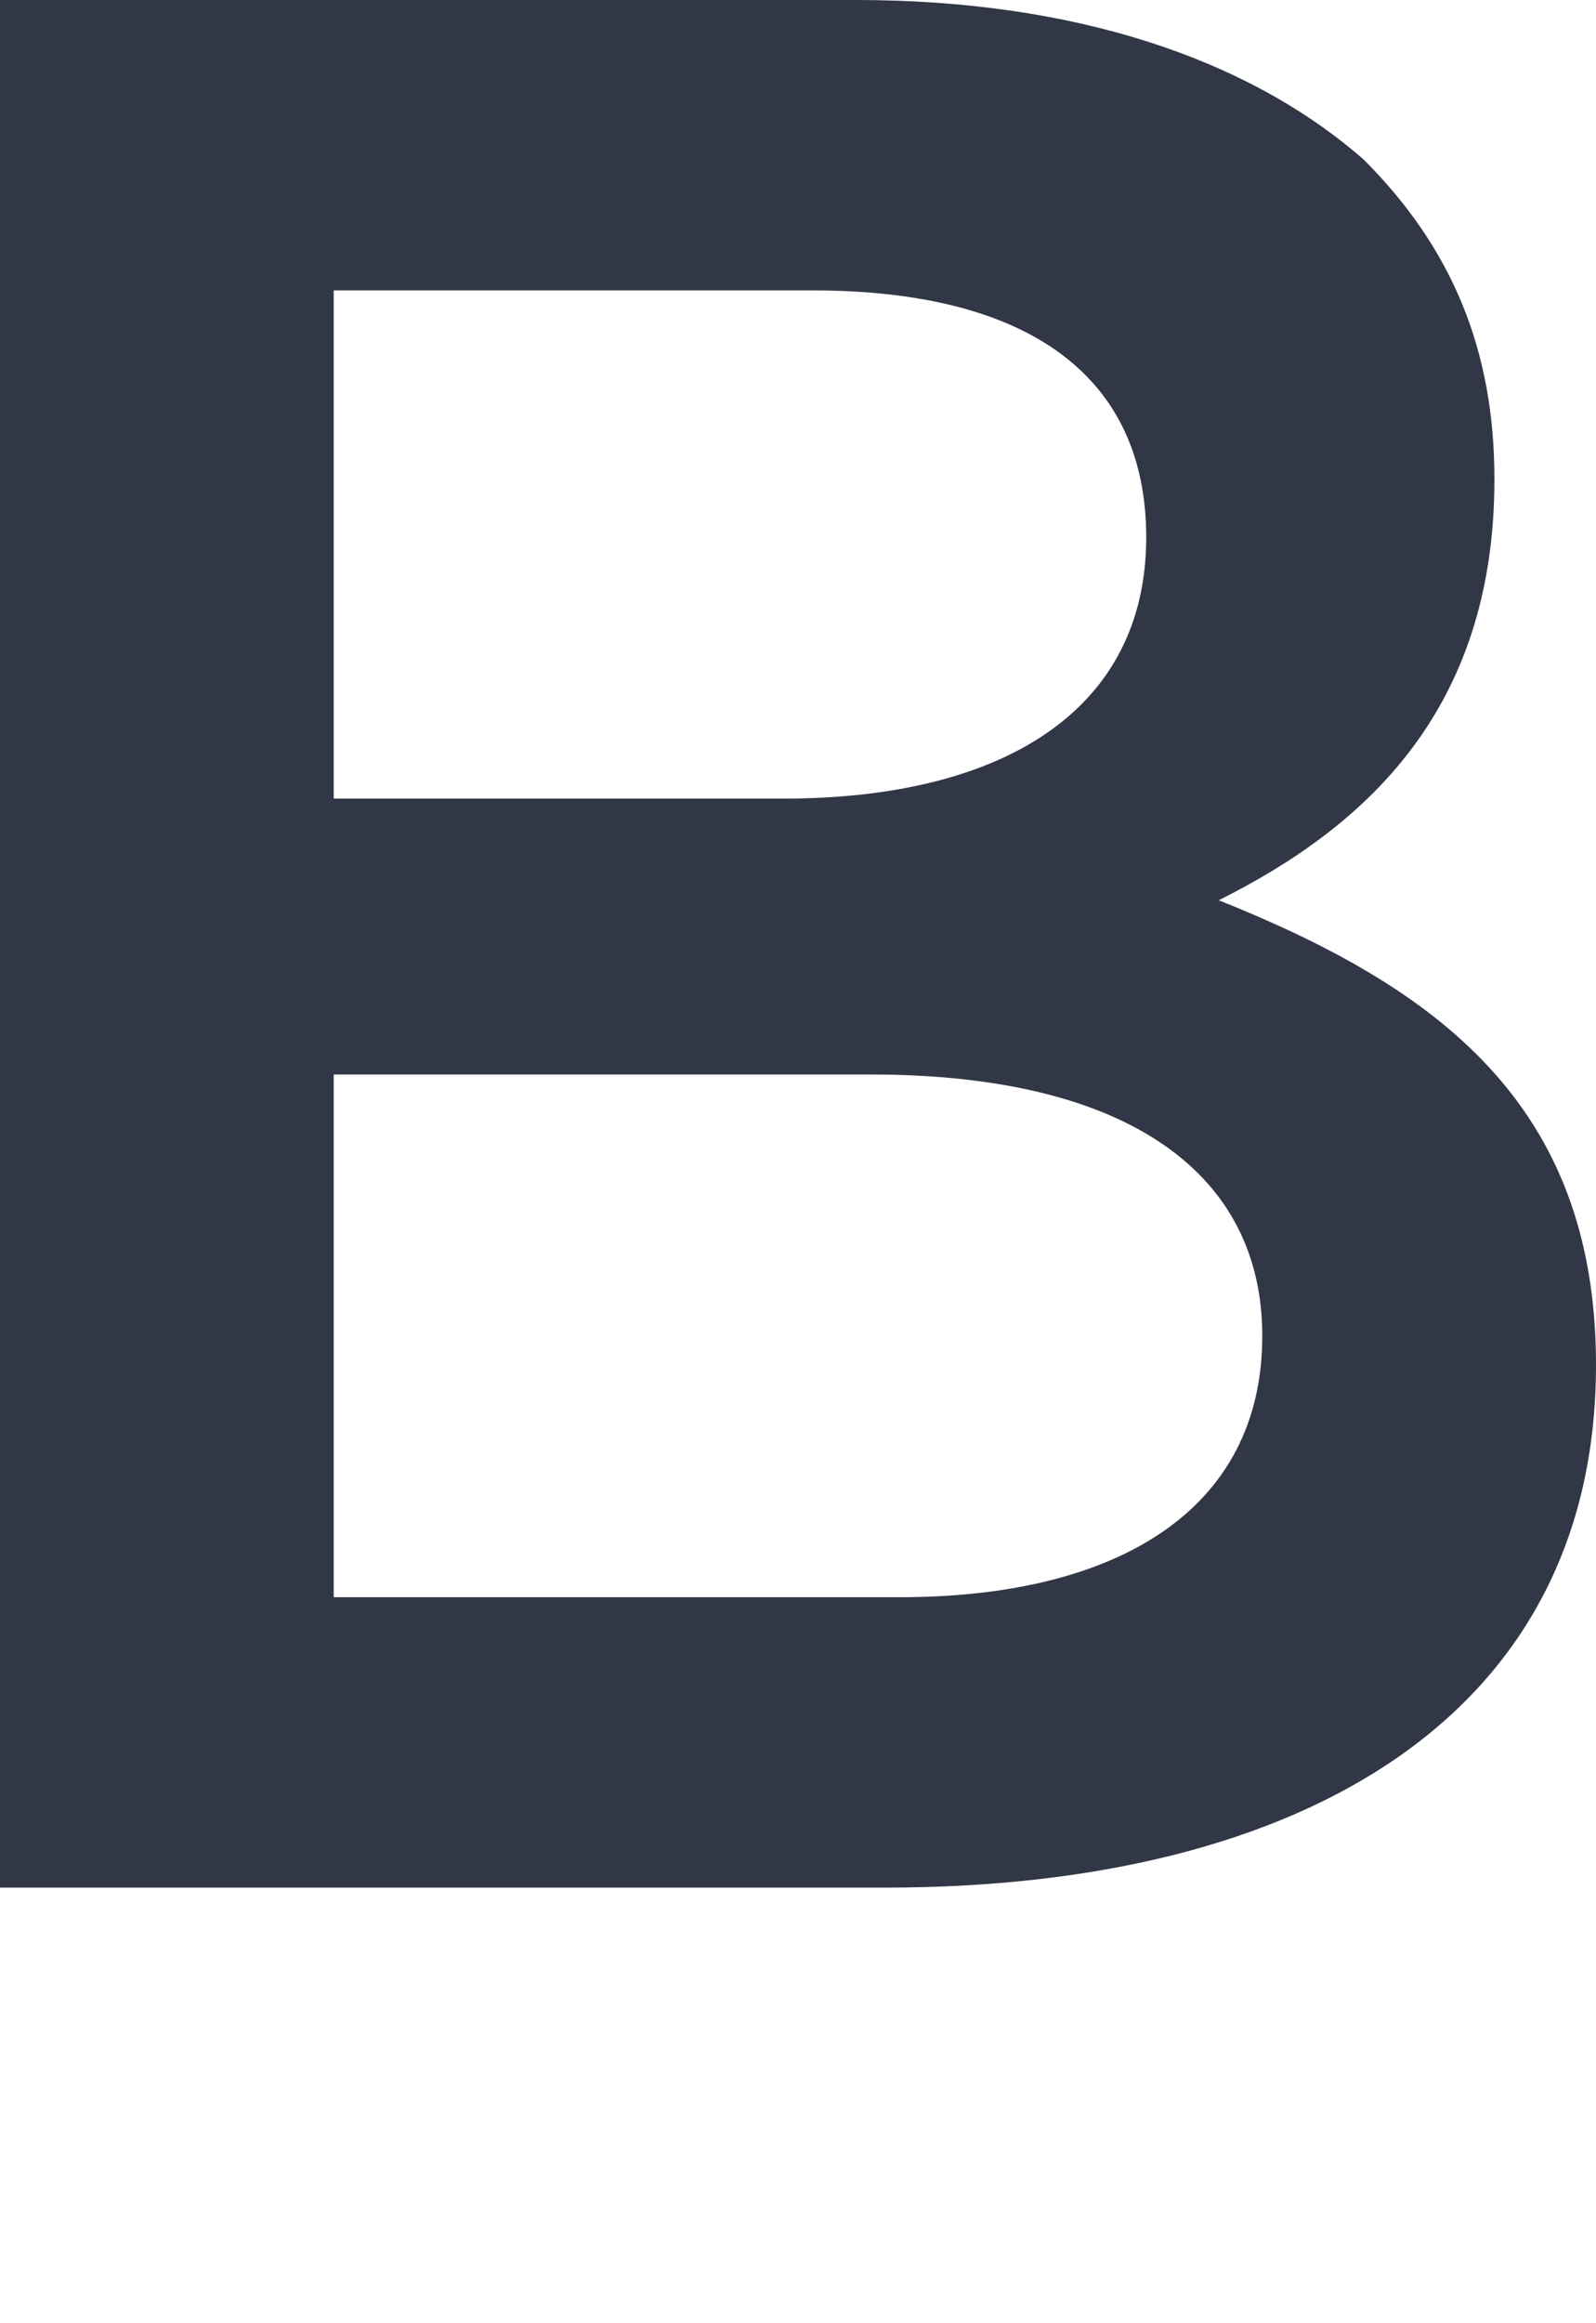 <?xml version="1.0" encoding="utf-8"?>
<!-- Generator: Adobe Illustrator 19.1.0, SVG Export Plug-In . SVG Version: 6.00 Build 0)  -->
<!DOCTYPE svg PUBLIC "-//W3C//DTD SVG 1.1//EN" "http://www.w3.org/Graphics/SVG/1.1/DTD/svg11.dtd">
<svg version="1.1" id="Layer_1" xmlns="http://www.w3.org/2000/svg" xmlns:xlink="http://www.w3.org/1999/xlink" x="0px" y="0px"
	 width="11px" height="16px" viewBox="0 0 11 16" style="enable-background:new 0 0 11 16;" xml:space="preserve">
<style type="text/css">
	.st0{fill:#313746;}
</style>
<path class="st0" d="M8.4,6.2c1-0.5,1.9-1.3,1.9-2.9v0c0-0.9-0.3-1.6-0.9-2.2C8.6,0.4,7.4,0,5.9,0H0v13h6.1c2.9,0,4.9-1.2,4.9-3.6v0
	C11,7.6,9.9,6.8,8.4,6.2z M2.3,2h3.3c1.5,0,2.3,0.6,2.3,1.7v0c0,1.2-1,1.8-2.5,1.8H2.3V2z M8.7,9.2c0,1.2-1,1.8-2.5,1.8H2.3V7.4H6
	C7.8,7.4,8.7,8.1,8.7,9.2L8.7,9.2z"/>
</svg>
